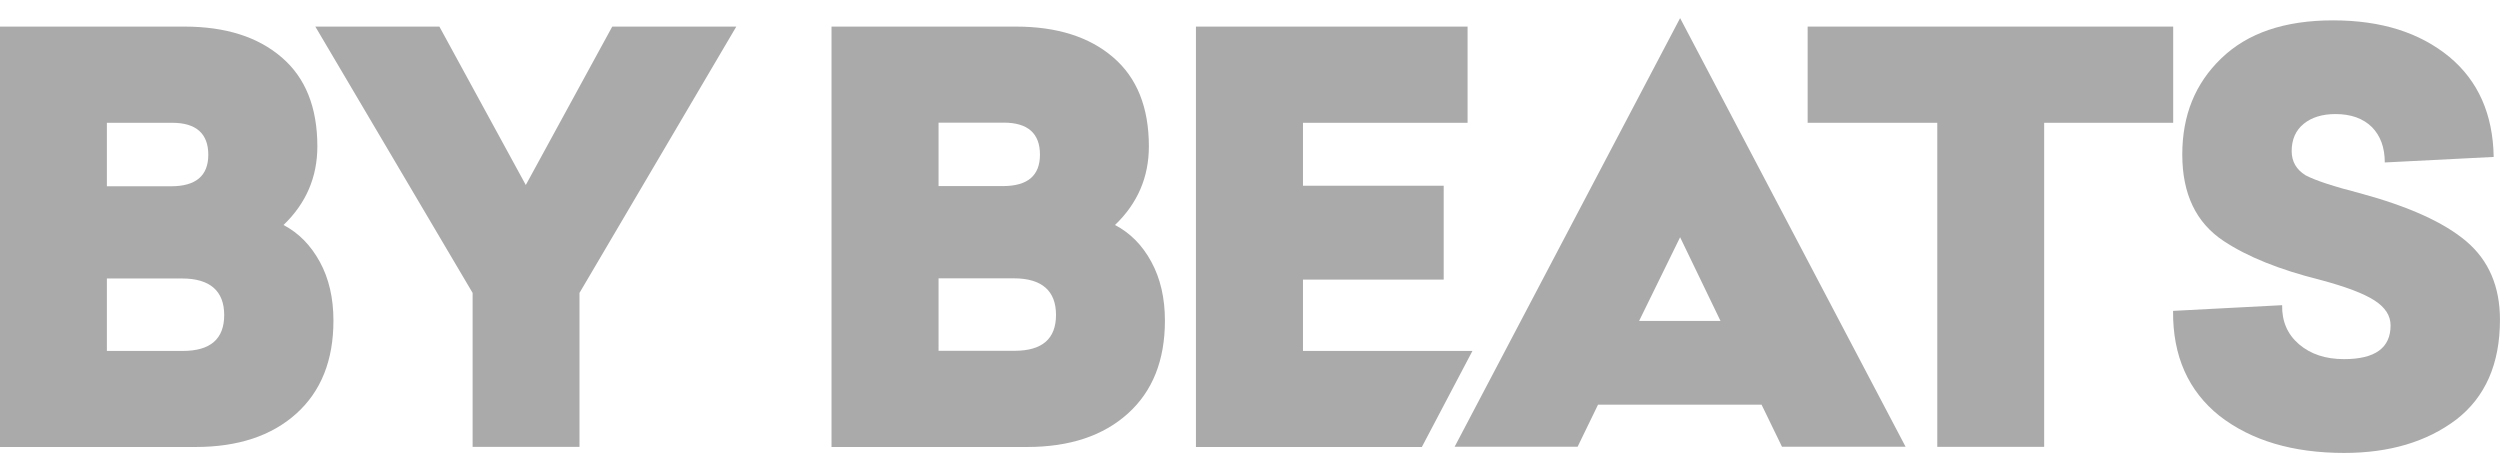 <svg width="69" height="13" viewBox="0 0 69 13" fill="none" xmlns="http://www.w3.org/2000/svg">
<path d="M0 12.333V0.734H5.09C6.223 0.734 7.118 1.018 7.773 1.582C8.432 2.145 8.759 2.966 8.759 4.04C8.759 4.887 8.449 5.612 7.825 6.21C8.242 6.429 8.574 6.765 8.828 7.228C9.078 7.686 9.203 8.228 9.203 8.848C9.203 9.944 8.862 10.8 8.178 11.416C7.493 12.031 6.567 12.337 5.396 12.337H0V12.333ZM4.754 3.389H2.95V5.141H4.724C5.404 5.141 5.749 4.852 5.749 4.272C5.749 3.691 5.417 3.389 4.754 3.389ZM5.03 7.686H2.95V9.686H5.043C5.809 9.686 6.188 9.354 6.188 8.695C6.188 8.036 5.801 7.686 5.025 7.686H5.03Z" fill="#AAAAAA"/>
<path d="M20.322 0.734L15.994 8.084V12.333H13.044V8.084L8.703 0.734H12.127L14.512 5.106L16.898 0.734H20.322Z" fill="#AAAAAA"/>
<path d="M22.95 12.333V0.734H28.04C29.172 0.734 30.068 1.018 30.723 1.582C31.381 2.145 31.709 2.966 31.709 4.04C31.709 4.887 31.399 5.612 30.774 6.21C31.192 6.429 31.528 6.765 31.778 7.228C32.027 7.686 32.152 8.228 32.152 8.848C32.152 9.944 31.812 10.8 31.127 11.416C30.443 12.031 29.517 12.337 28.345 12.337H22.945L22.95 12.333ZM27.708 3.385H25.904V5.136H27.678C28.363 5.136 28.703 4.848 28.703 4.267C28.703 3.686 28.371 3.385 27.708 3.385ZM27.984 7.682H25.904V9.682H28.001C28.767 9.682 29.146 9.35 29.146 8.691C29.146 8.031 28.759 7.682 27.984 7.682Z" fill="#AAAAAA"/>
<path d="M40.505 0.734V3.389H35.962V5.127H39.846V7.717H35.962V9.686H40.639L39.243 12.337H33.008V0.734H40.501H40.505Z" fill="#AAAAAA"/>
<path d="M46.371 0.5L52.594 12.33H49.183L48.619 11.168H44.106L43.542 12.33H40.148L46.371 0.5ZM46.371 6.548L45.239 8.858H47.486L46.371 6.548Z" fill="#AAAAAA"/>
<path d="M59.98 0.734V3.389H56.419V12.333H53.469V3.389H49.891V0.734H59.985H59.98Z" fill="#AAAAAA"/>
<path d="M68.831 4.331L65.82 4.484C65.82 4.069 65.7 3.746 65.463 3.506C65.222 3.27 64.89 3.148 64.46 3.148C64.094 3.148 63.801 3.239 63.581 3.418C63.362 3.597 63.25 3.851 63.25 4.17C63.25 4.458 63.379 4.68 63.633 4.838C63.908 4.982 64.412 5.148 65.144 5.335C66.479 5.698 67.457 6.139 68.073 6.663C68.689 7.187 68.999 7.908 68.999 8.825C68.999 10.043 68.594 10.964 67.788 11.584C66.975 12.196 65.945 12.501 64.701 12.501C63.284 12.501 62.139 12.161 61.26 11.48C60.395 10.79 59.964 9.82 59.977 8.58L62.987 8.423C62.978 8.868 63.133 9.226 63.452 9.501C63.775 9.777 64.188 9.912 64.697 9.912C65.553 9.912 65.98 9.602 65.98 8.982C65.98 8.711 65.833 8.484 65.536 8.292C65.239 8.1 64.74 7.912 64.038 7.724C62.918 7.445 62.031 7.087 61.376 6.654C60.61 6.148 60.231 5.353 60.231 4.266C60.231 3.178 60.588 2.305 61.303 1.615C62.027 0.912 63.056 0.562 64.391 0.562C65.726 0.562 66.785 0.899 67.603 1.571C68.4 2.235 68.805 3.152 68.826 4.331H68.831Z" fill="#AAAAAA"/>
</svg>

